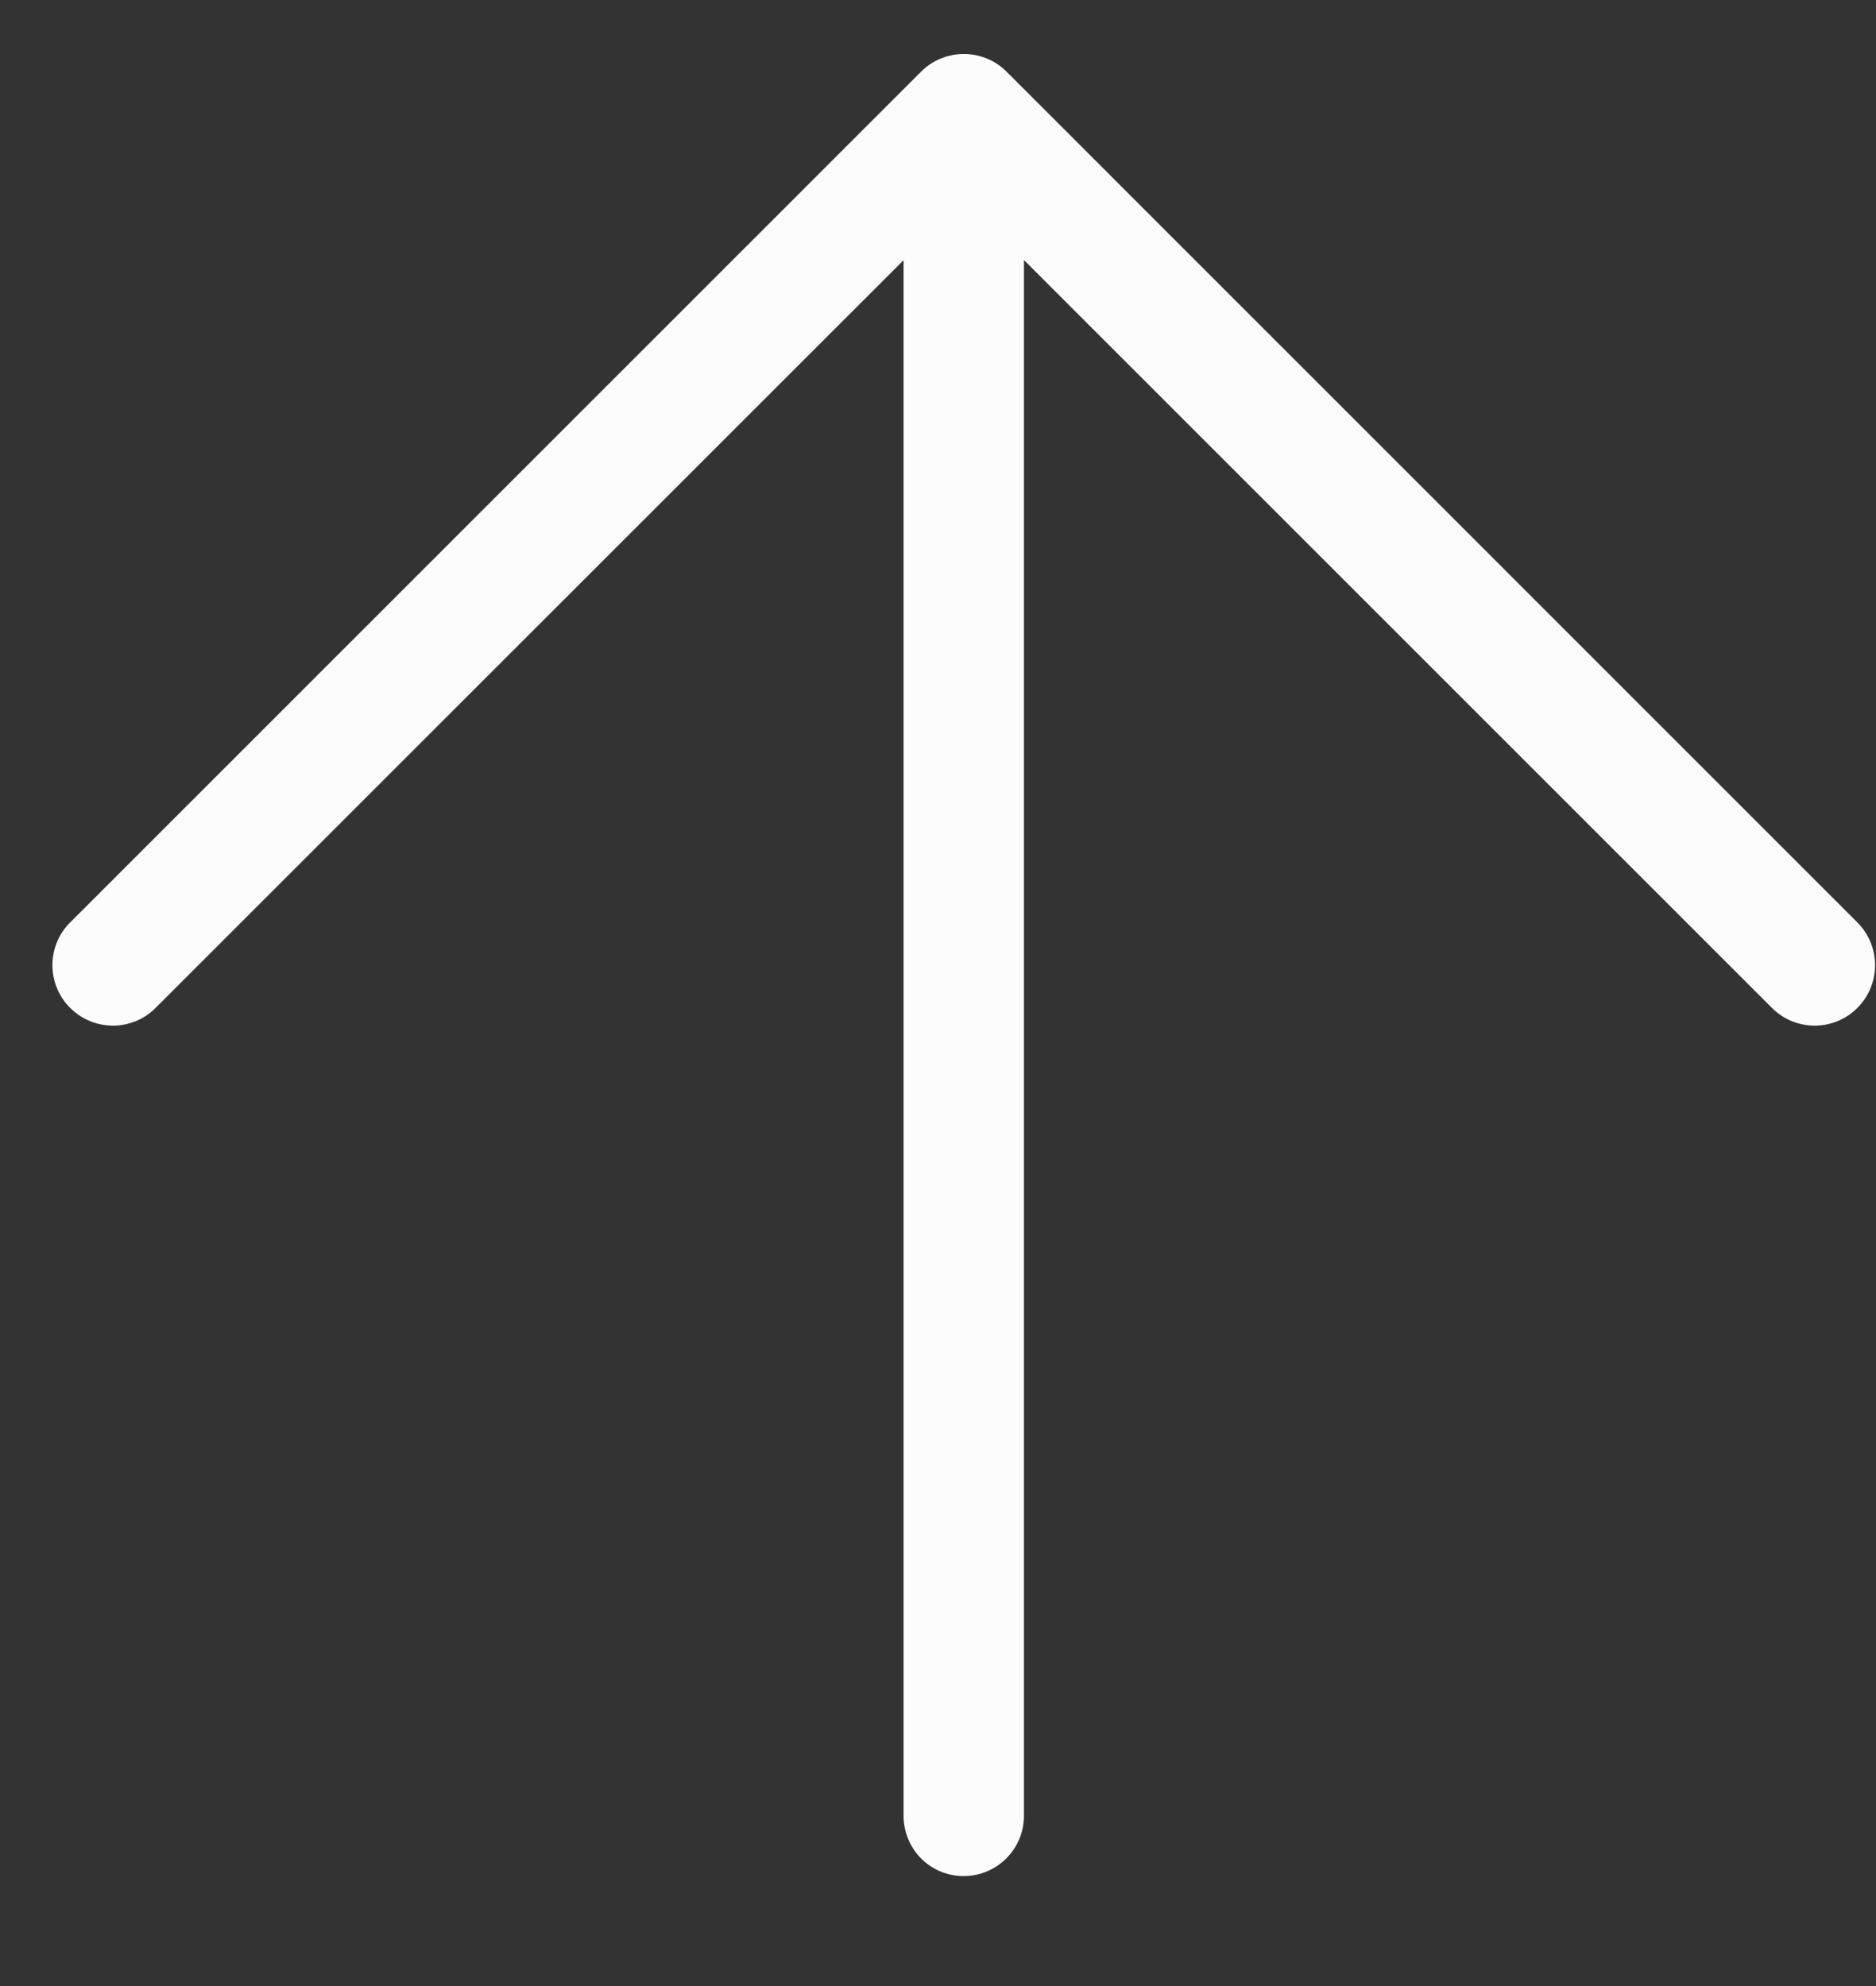 <svg width="17" height="18" viewBox="0 0 17 18" fill="none" xmlns="http://www.w3.org/2000/svg">
<rect x="0" y="0" width="17" height="18" fill="#333333" stroke="none"/>
<path d="M8.346 0.65L0.635 8.361C0.421 8.575 0.422 8.922 0.636 9.135C0.85 9.349 1.197 9.349 1.41 9.135L8.188 2.358L8.188 16.458C8.188 16.603 8.246 16.742 8.348 16.845C8.561 17.057 8.906 17.056 9.119 16.843C9.221 16.741 9.279 16.603 9.279 16.458L9.279 2.357L16.057 9.135C16.271 9.349 16.618 9.349 16.831 9.135C17.045 8.921 17.045 8.574 16.831 8.36L9.121 0.649C8.907 0.436 8.56 0.436 8.346 0.65Z" fill="#FCFCFC"/>
</svg>
